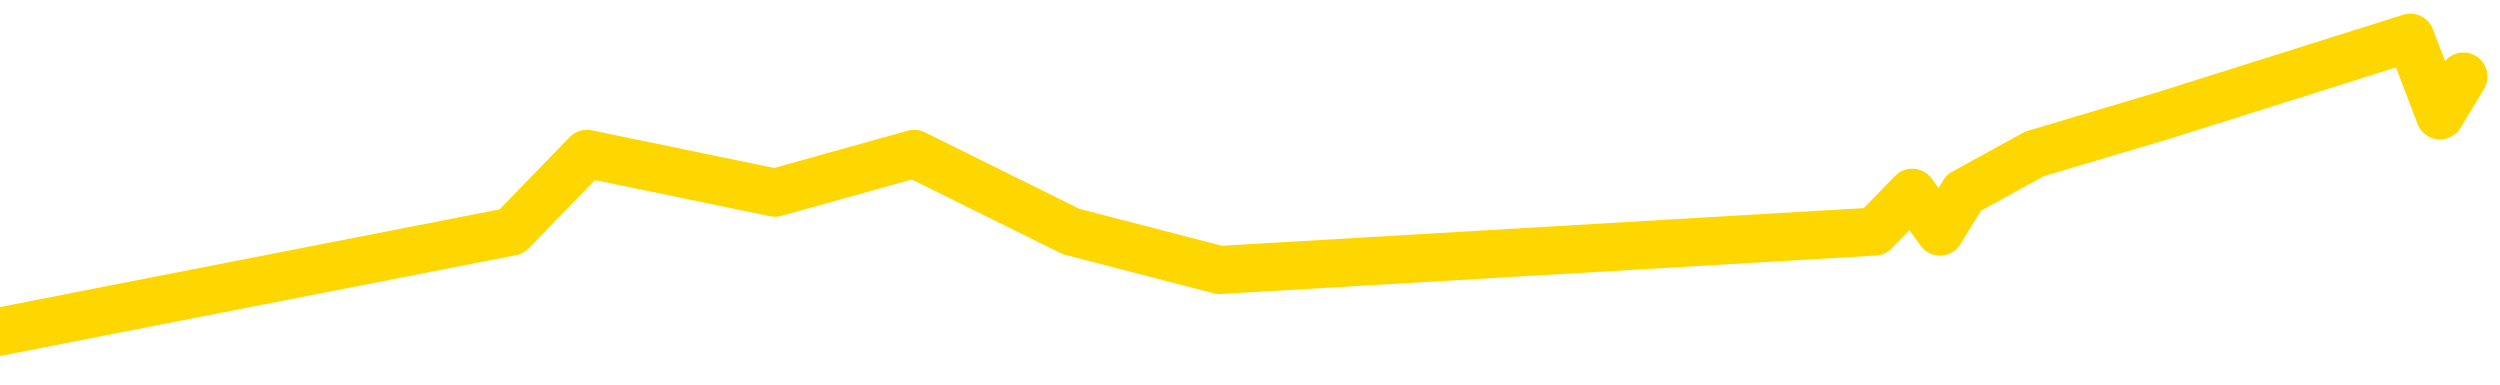<svg xmlns="http://www.w3.org/2000/svg" version="1.1" viewBox="0 0 6500 1000">
	<path fill="none" stroke="gold" stroke-width="125" stroke-linecap="round" stroke-linejoin="round" d="M0 1307  L-25340 1307 L-24928 1105 L-24703 1206 L-24646 1105 L-24608 904 L-24424 702 L-23934 501 L-23640 400 L-23329 300 L-23094 98 L-23041 -102 L-22982 -304 L-22829 -404 L-22788 -505 L-22655 -606 L-22363 -505 L-21822 -606 L-21212 -807 L-21164 -606 L-20524 -807 L-20491 -706 L-19965 -908 L-19833 -1009 L-19442 -1411 L-19114 -1613 L-18997 -1814 L-18786 -1613 L-18069 -1713 L-17499 -1814 L-17392 -1915 L-17217 -2116 L-16996 -2318 L-16594 -2418 L-16569 -2620 L-15641 -2821 L-15553 -3023 L-15471 -3224 L-15401 -3425 L-15104 -3526 L-14952 -3627 L-13061 -3023 L-12961 -3325 L-12698 -3526 L-12405 -3325 L-12263 -3526 L-12014 -3627 L-11979 -3728 L-11820 -3929 L-11357 -4030 L-11104 -4231 L-10892 -4332 L-10640 -4433 L-10291 -4634 L-9364 -4835 L-9270 -5037 L-8860 -5137 L-7689 -5238 L-6500 -5440 L-6407 -5641 L-6380 -5842 L-6114 -6145 L-5815 -6346 L-5686 -6447 L-5649 -6648 L-4834 -5943 L-4450 -6044 L-3390 -6245 L-3328 -6346 L-3063 1810 L-2592 1709 L-2400 1508 L-2136 1407 L-1799 1307 L-1664 1407 L-1208 1105 L-465 1005 L-447 803 L-282 702 L-214 904 L301 803 L1330 602 L1526 400 L2015 501 L2377 400 L2785 602 L3171 702 L4874 602 L4972 501 L5044 602 L5106 501 L5290 400 L5626 300 L6267 98 L6344 300 L6405 199" />
</svg>
